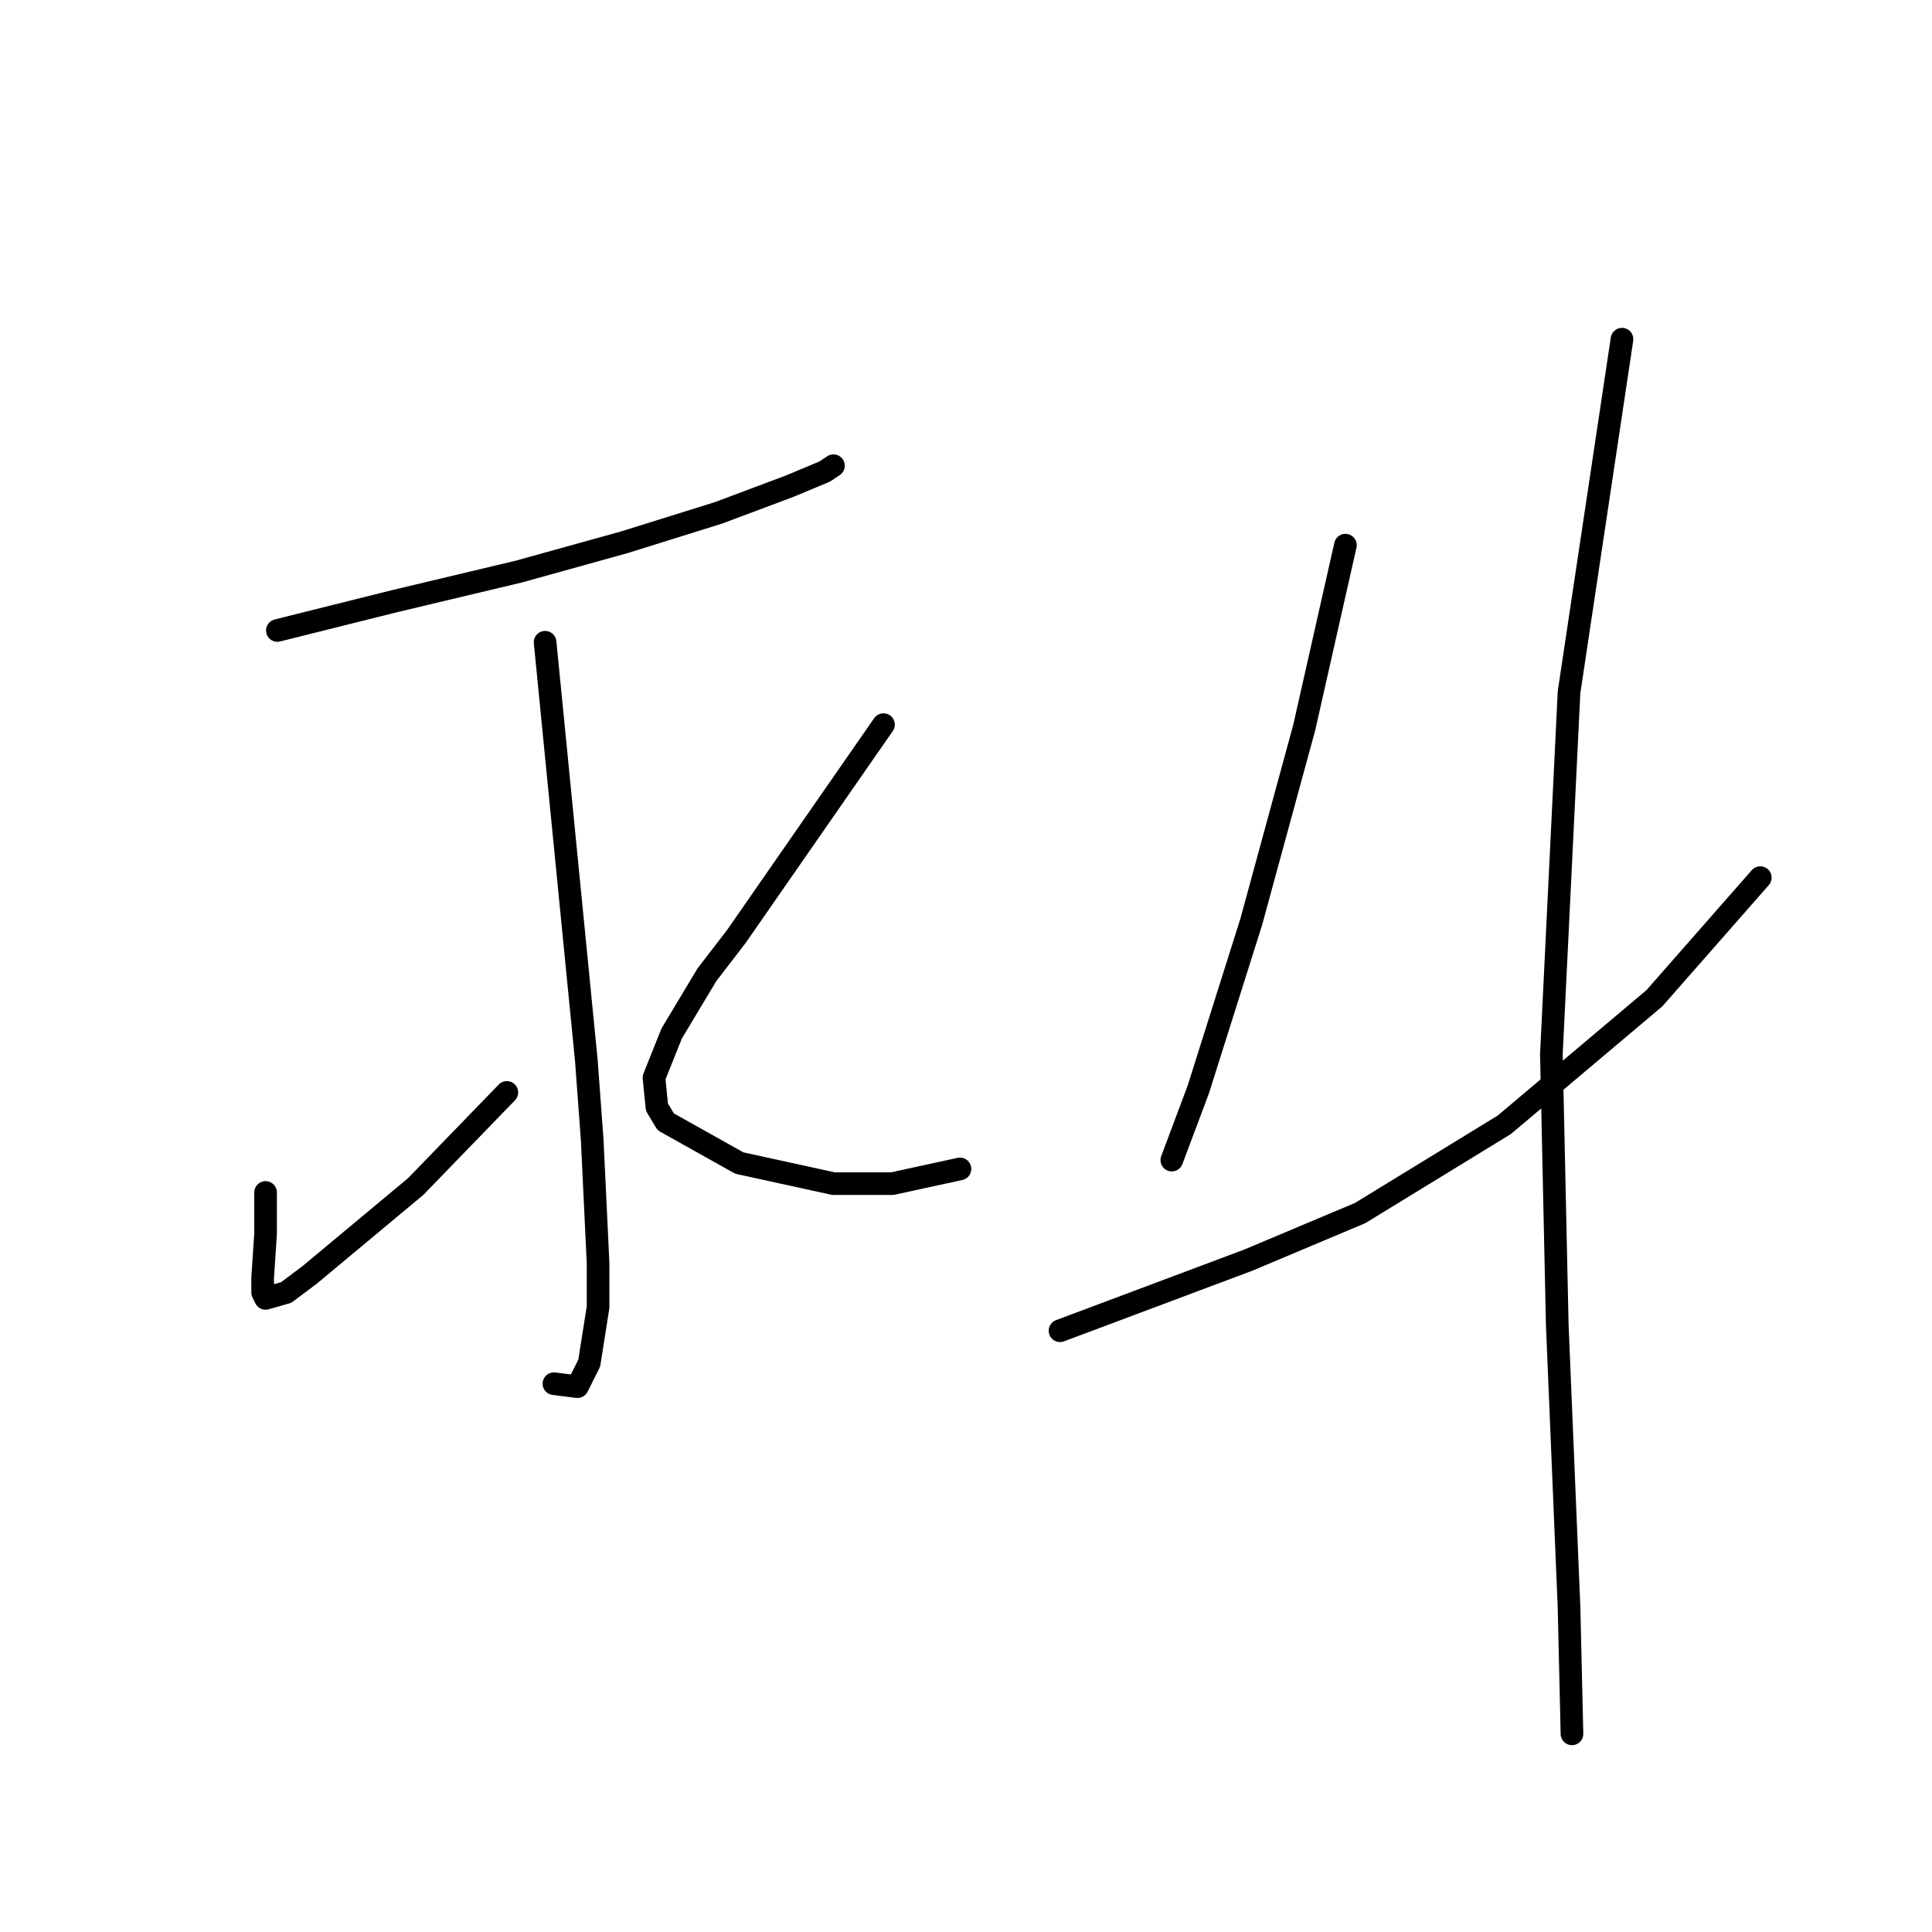<?xml version="1.0" standalone="no"?>
    <svg width="256" height="256" xmlns="http://www.w3.org/2000/svg" version="1.1">
    <polyline stroke="black" stroke-width="3" stroke-linecap="round" fill="transparent" stroke-linejoin="round" points="36.751 83.542 44.548 81.592 52.346 79.643 68.72 75.744 82.756 71.845 95.232 67.947 104.589 64.438 109.267 62.488 110.437 61.709 110.437 61.709 " />
        <polyline stroke="black" stroke-width="3" stroke-linecap="round" fill="transparent" stroke-linejoin="round" points="72.229 85.101 74.958 112.782 77.688 140.463 78.467 150.99 79.247 167.364 79.247 173.212 78.077 180.62 76.518 183.739 73.399 183.349 73.399 183.349 " />
        <polyline stroke="black" stroke-width="3" stroke-linecap="round" fill="transparent" stroke-linejoin="round" points="35.191 158.007 35.191 160.736 35.191 163.465 34.802 169.314 34.802 171.263 35.191 172.043 37.921 171.263 41.039 168.924 55.075 157.227 67.161 144.752 67.161 144.752 " />
        <polyline stroke="black" stroke-width="3" stroke-linecap="round" fill="transparent" stroke-linejoin="round" points="117.065 96.017 107.318 110.053 97.571 124.088 93.672 129.157 88.994 136.954 86.655 142.802 87.044 146.701 88.214 148.65 97.961 154.108 110.437 156.838 118.234 156.838 127.201 154.888 127.201 154.888 " />
        <polyline stroke="black" stroke-width="3" stroke-linecap="round" fill="transparent" stroke-linejoin="round" points="178.275 72.235 175.546 84.321 172.817 96.407 165.799 122.139 158.781 144.362 155.272 153.719 155.272 153.719 " />
        <polyline stroke="black" stroke-width="3" stroke-linecap="round" fill="transparent" stroke-linejoin="round" points="140.457 176.331 152.933 171.653 165.409 166.974 180.224 160.736 199.328 149.04 219.211 132.276 233.247 116.291 233.247 116.291 " />
        <polyline stroke="black" stroke-width="3" stroke-linecap="round" fill="transparent" stroke-linejoin="round" points="214.923 44.944 211.414 68.336 207.905 91.729 205.566 139.683 206.346 175.551 207.905 212.979 208.295 229.744 208.295 229.744 " />
        </svg>